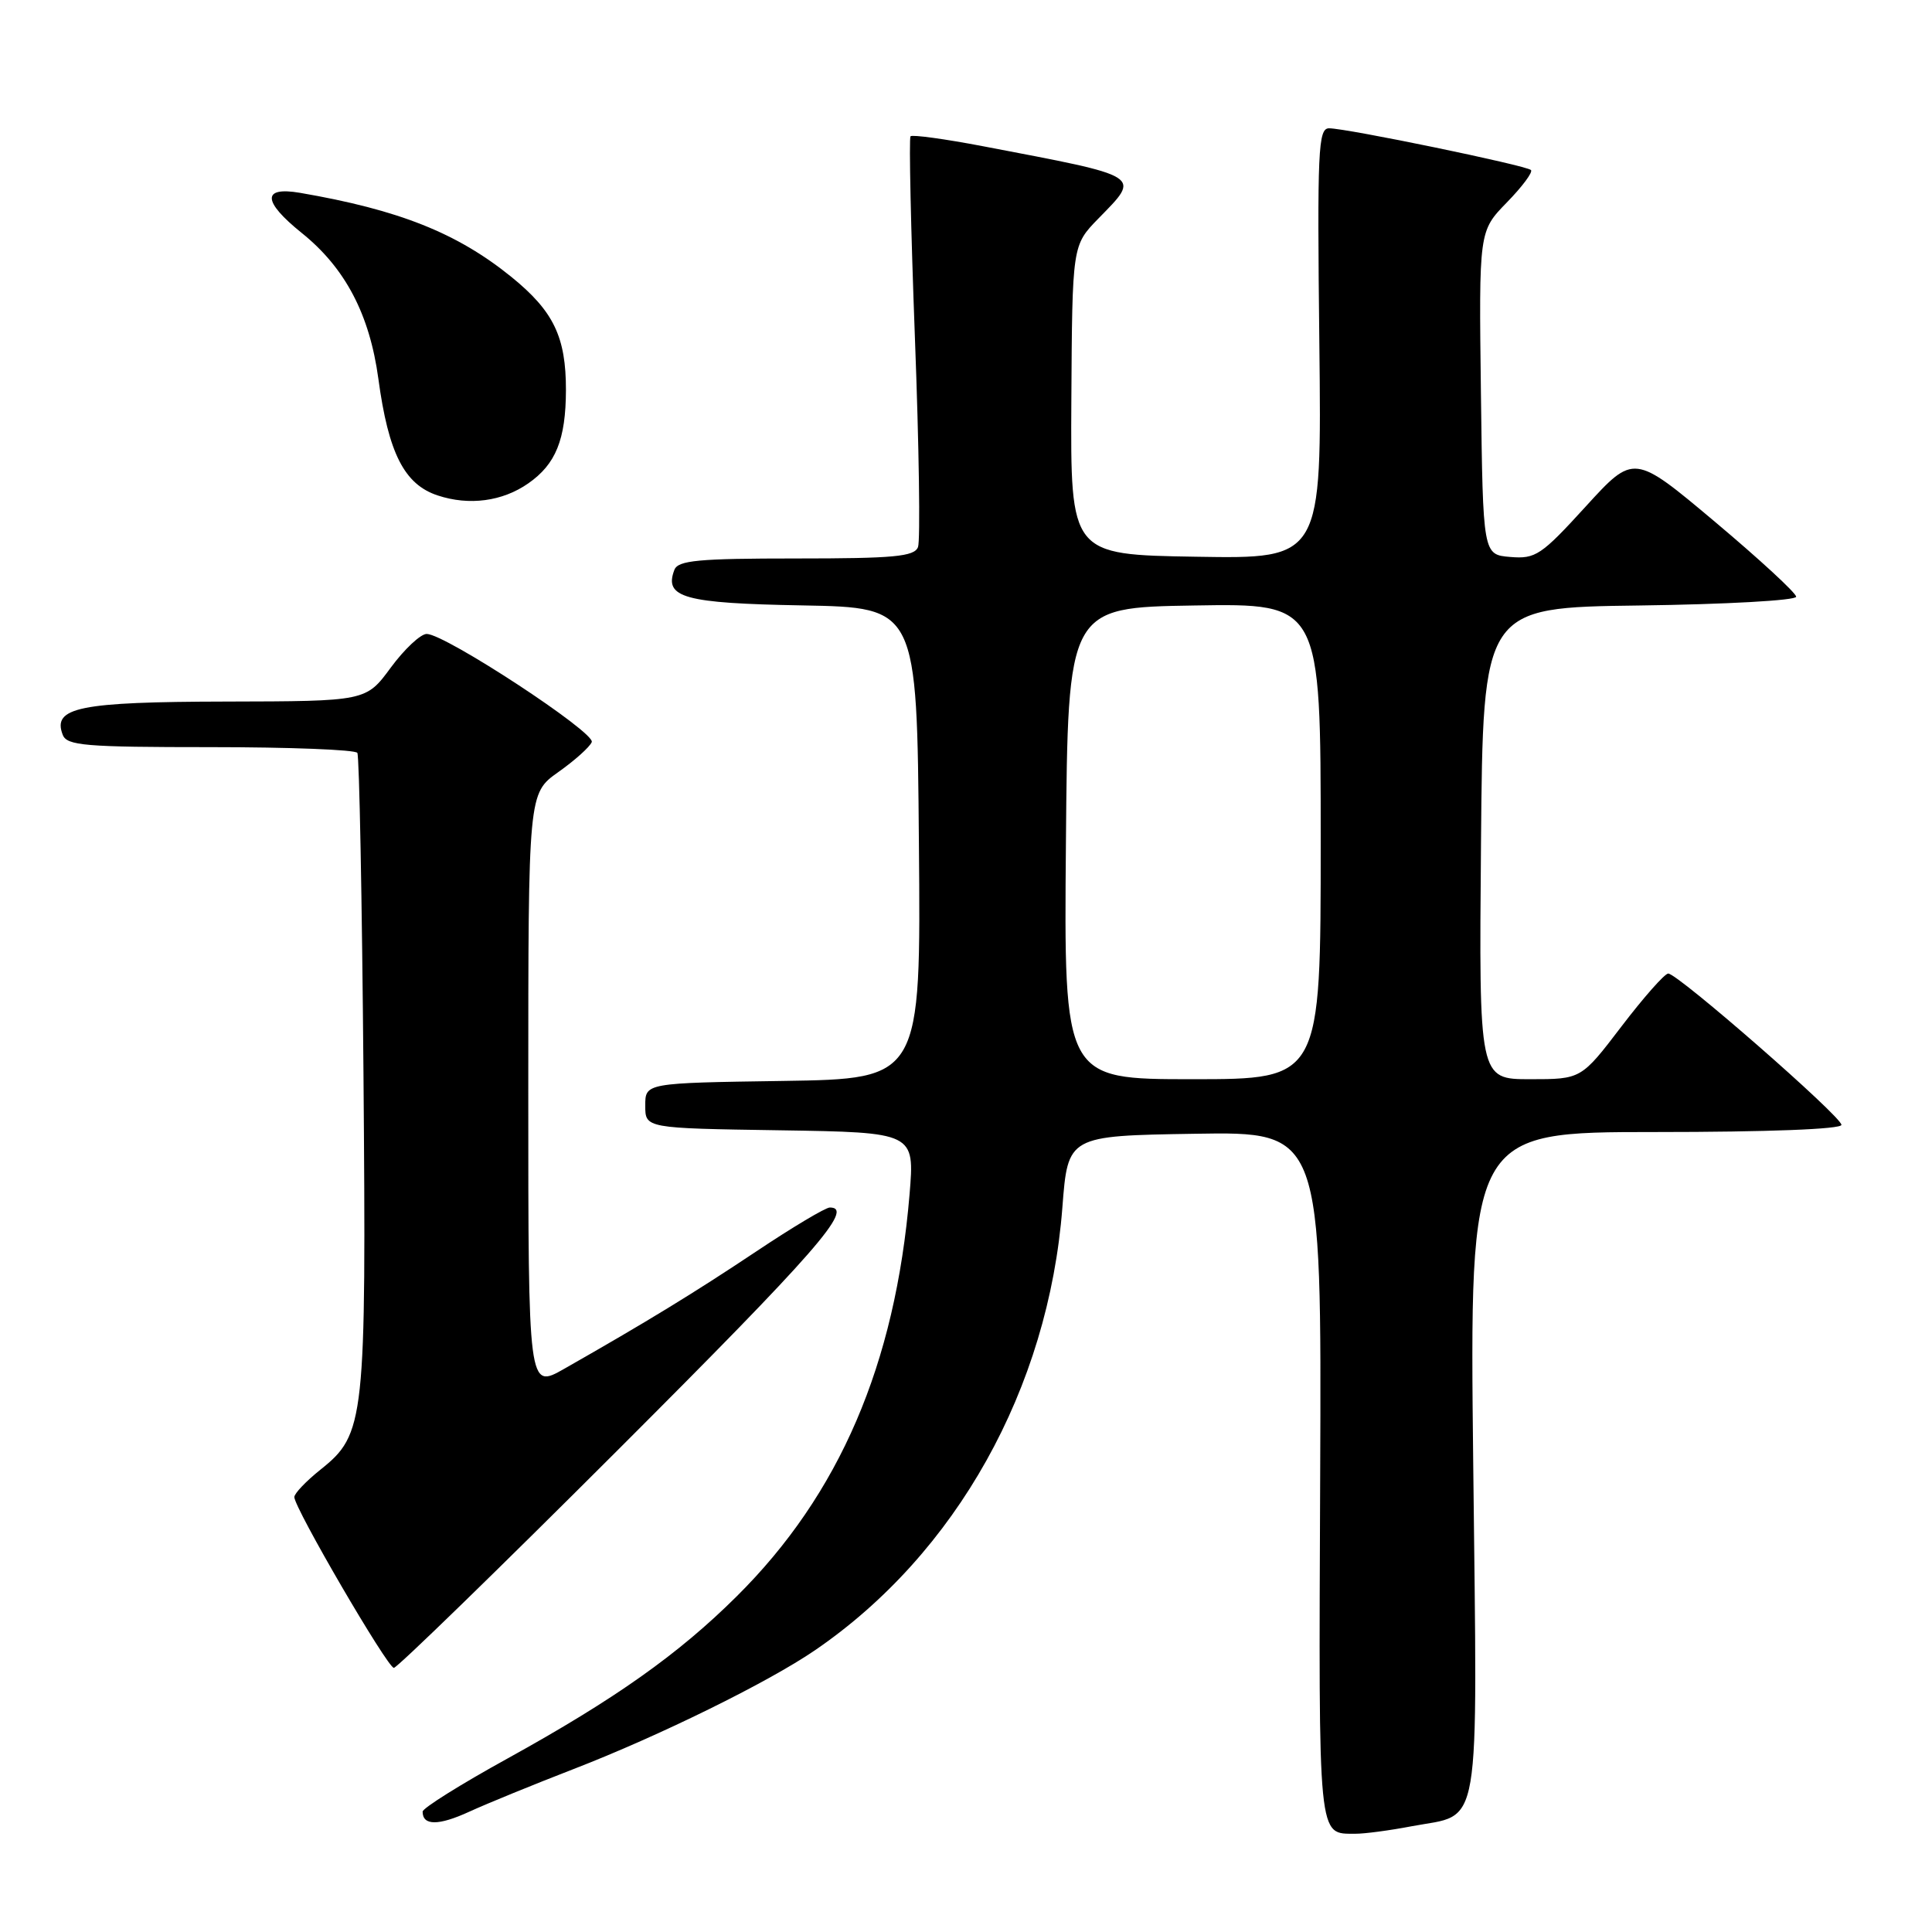 <?xml version="1.0" encoding="UTF-8" standalone="no"?>
<!DOCTYPE svg PUBLIC "-//W3C//DTD SVG 1.1//EN" "http://www.w3.org/Graphics/SVG/1.1/DTD/svg11.dtd" >
<svg xmlns="http://www.w3.org/2000/svg" xmlns:xlink="http://www.w3.org/1999/xlink" version="1.1" viewBox="0 0 256 256">
 <g >
 <path fill="currentColor"
d=" M 187.04 241.99 C 196.40 240.22 195.76 243.96 195.21 193.98 C 194.72 150.00 194.72 150.00 219.36 150.00 C 234.27 150.00 244.00 149.62 244.00 149.05 C 244.00 147.94 222.32 129.00 221.05 129.00 C 220.58 129.00 217.80 132.15 214.86 136.00 C 209.52 143.00 209.52 143.00 202.75 143.00 C 195.97 143.00 195.97 143.00 196.24 111.75 C 196.50 80.50 196.50 80.50 217.25 80.23 C 228.66 80.08 238.00 79.56 238.00 79.07 C 238.00 78.58 233.16 74.12 227.25 69.15 C 216.50 60.12 216.50 60.12 210.12 67.11 C 204.22 73.58 203.47 74.08 200.12 73.80 C 196.50 73.50 196.50 73.50 196.23 52.06 C 195.96 30.63 195.96 30.63 199.66 26.83 C 201.70 24.74 203.14 22.81 202.86 22.53 C 202.25 21.92 178.45 17.00 176.11 17.00 C 174.66 17.00 174.53 19.82 174.82 45.52 C 175.14 74.05 175.14 74.05 158.49 73.77 C 141.84 73.50 141.84 73.50 141.96 53.00 C 142.08 32.51 142.08 32.51 145.54 28.96 C 151.19 23.17 151.65 23.46 130.27 19.38 C 125.20 18.41 120.87 17.82 120.65 18.06 C 120.43 18.30 120.69 30.31 121.23 44.74 C 121.78 59.17 121.96 71.66 121.64 72.49 C 121.16 73.75 118.45 74.00 105.50 74.00 C 92.53 74.00 89.84 74.25 89.36 75.51 C 87.95 79.19 90.64 79.94 106.35 80.22 C 121.50 80.50 121.50 80.50 121.76 111.73 C 122.03 142.95 122.03 142.95 103.76 143.23 C 85.50 143.50 85.50 143.50 85.50 146.50 C 85.50 149.50 85.50 149.50 103.35 149.77 C 121.20 150.05 121.20 150.05 120.52 158.27 C 118.63 180.80 111.24 198.00 97.62 211.52 C 89.89 219.20 81.51 225.13 67.25 233.01 C 61.06 236.42 56.00 239.59 56.00 240.05 C 56.00 241.93 58.11 241.93 62.18 240.06 C 64.56 238.97 70.78 236.43 76.00 234.41 C 87.34 230.02 101.78 222.92 108.00 218.66 C 126.70 205.87 138.93 183.98 140.77 160.00 C 141.50 150.50 141.50 150.50 158.31 150.23 C 175.12 149.95 175.12 149.95 174.93 195.59 C 174.73 244.42 174.58 242.95 179.61 242.98 C 180.78 242.99 184.12 242.55 187.04 241.99 Z  M 81.99 192.01 C 108.12 165.90 113.28 160.00 109.96 160.00 C 109.39 160.00 105.00 162.62 100.21 165.82 C 91.98 171.31 85.72 175.14 74.75 181.38 C 70.00 184.08 70.00 184.08 70.00 144.61 C 70.00 105.13 70.00 105.13 73.97 102.31 C 76.15 100.77 78.15 98.98 78.41 98.33 C 78.91 97.07 58.98 84.00 56.54 84.00 C 55.73 84.00 53.59 86.01 51.78 88.46 C 48.50 92.92 48.50 92.92 29.94 92.96 C 10.47 93.00 6.91 93.73 8.31 97.36 C 8.86 98.80 11.23 99.00 27.91 99.00 C 38.34 99.00 47.09 99.34 47.35 99.76 C 47.61 100.18 47.97 119.19 48.16 142.01 C 48.54 188.36 48.36 190.03 42.47 194.73 C 40.56 196.26 39.00 197.89 39.00 198.37 C 39.00 199.82 51.35 221.00 52.19 221.00 C 52.62 221.00 66.03 207.96 81.99 192.01 Z  M 70.00 64.05 C 73.65 61.51 74.97 58.24 74.99 51.70 C 75.00 44.65 73.36 41.24 67.77 36.70 C 60.57 30.87 52.89 27.81 39.75 25.55 C 34.69 24.69 34.78 26.68 39.97 30.86 C 45.75 35.50 48.98 41.66 50.14 50.22 C 51.47 60.05 53.58 64.20 58.00 65.65 C 62.17 67.03 66.58 66.44 70.00 64.05 Z  M 141.24 111.75 C 141.50 80.50 141.50 80.50 158.25 80.23 C 175.00 79.95 175.00 79.95 175.00 111.48 C 175.00 143.00 175.00 143.00 157.99 143.00 C 140.97 143.00 140.97 143.00 141.24 111.75 Z "/>
</g>
</svg>